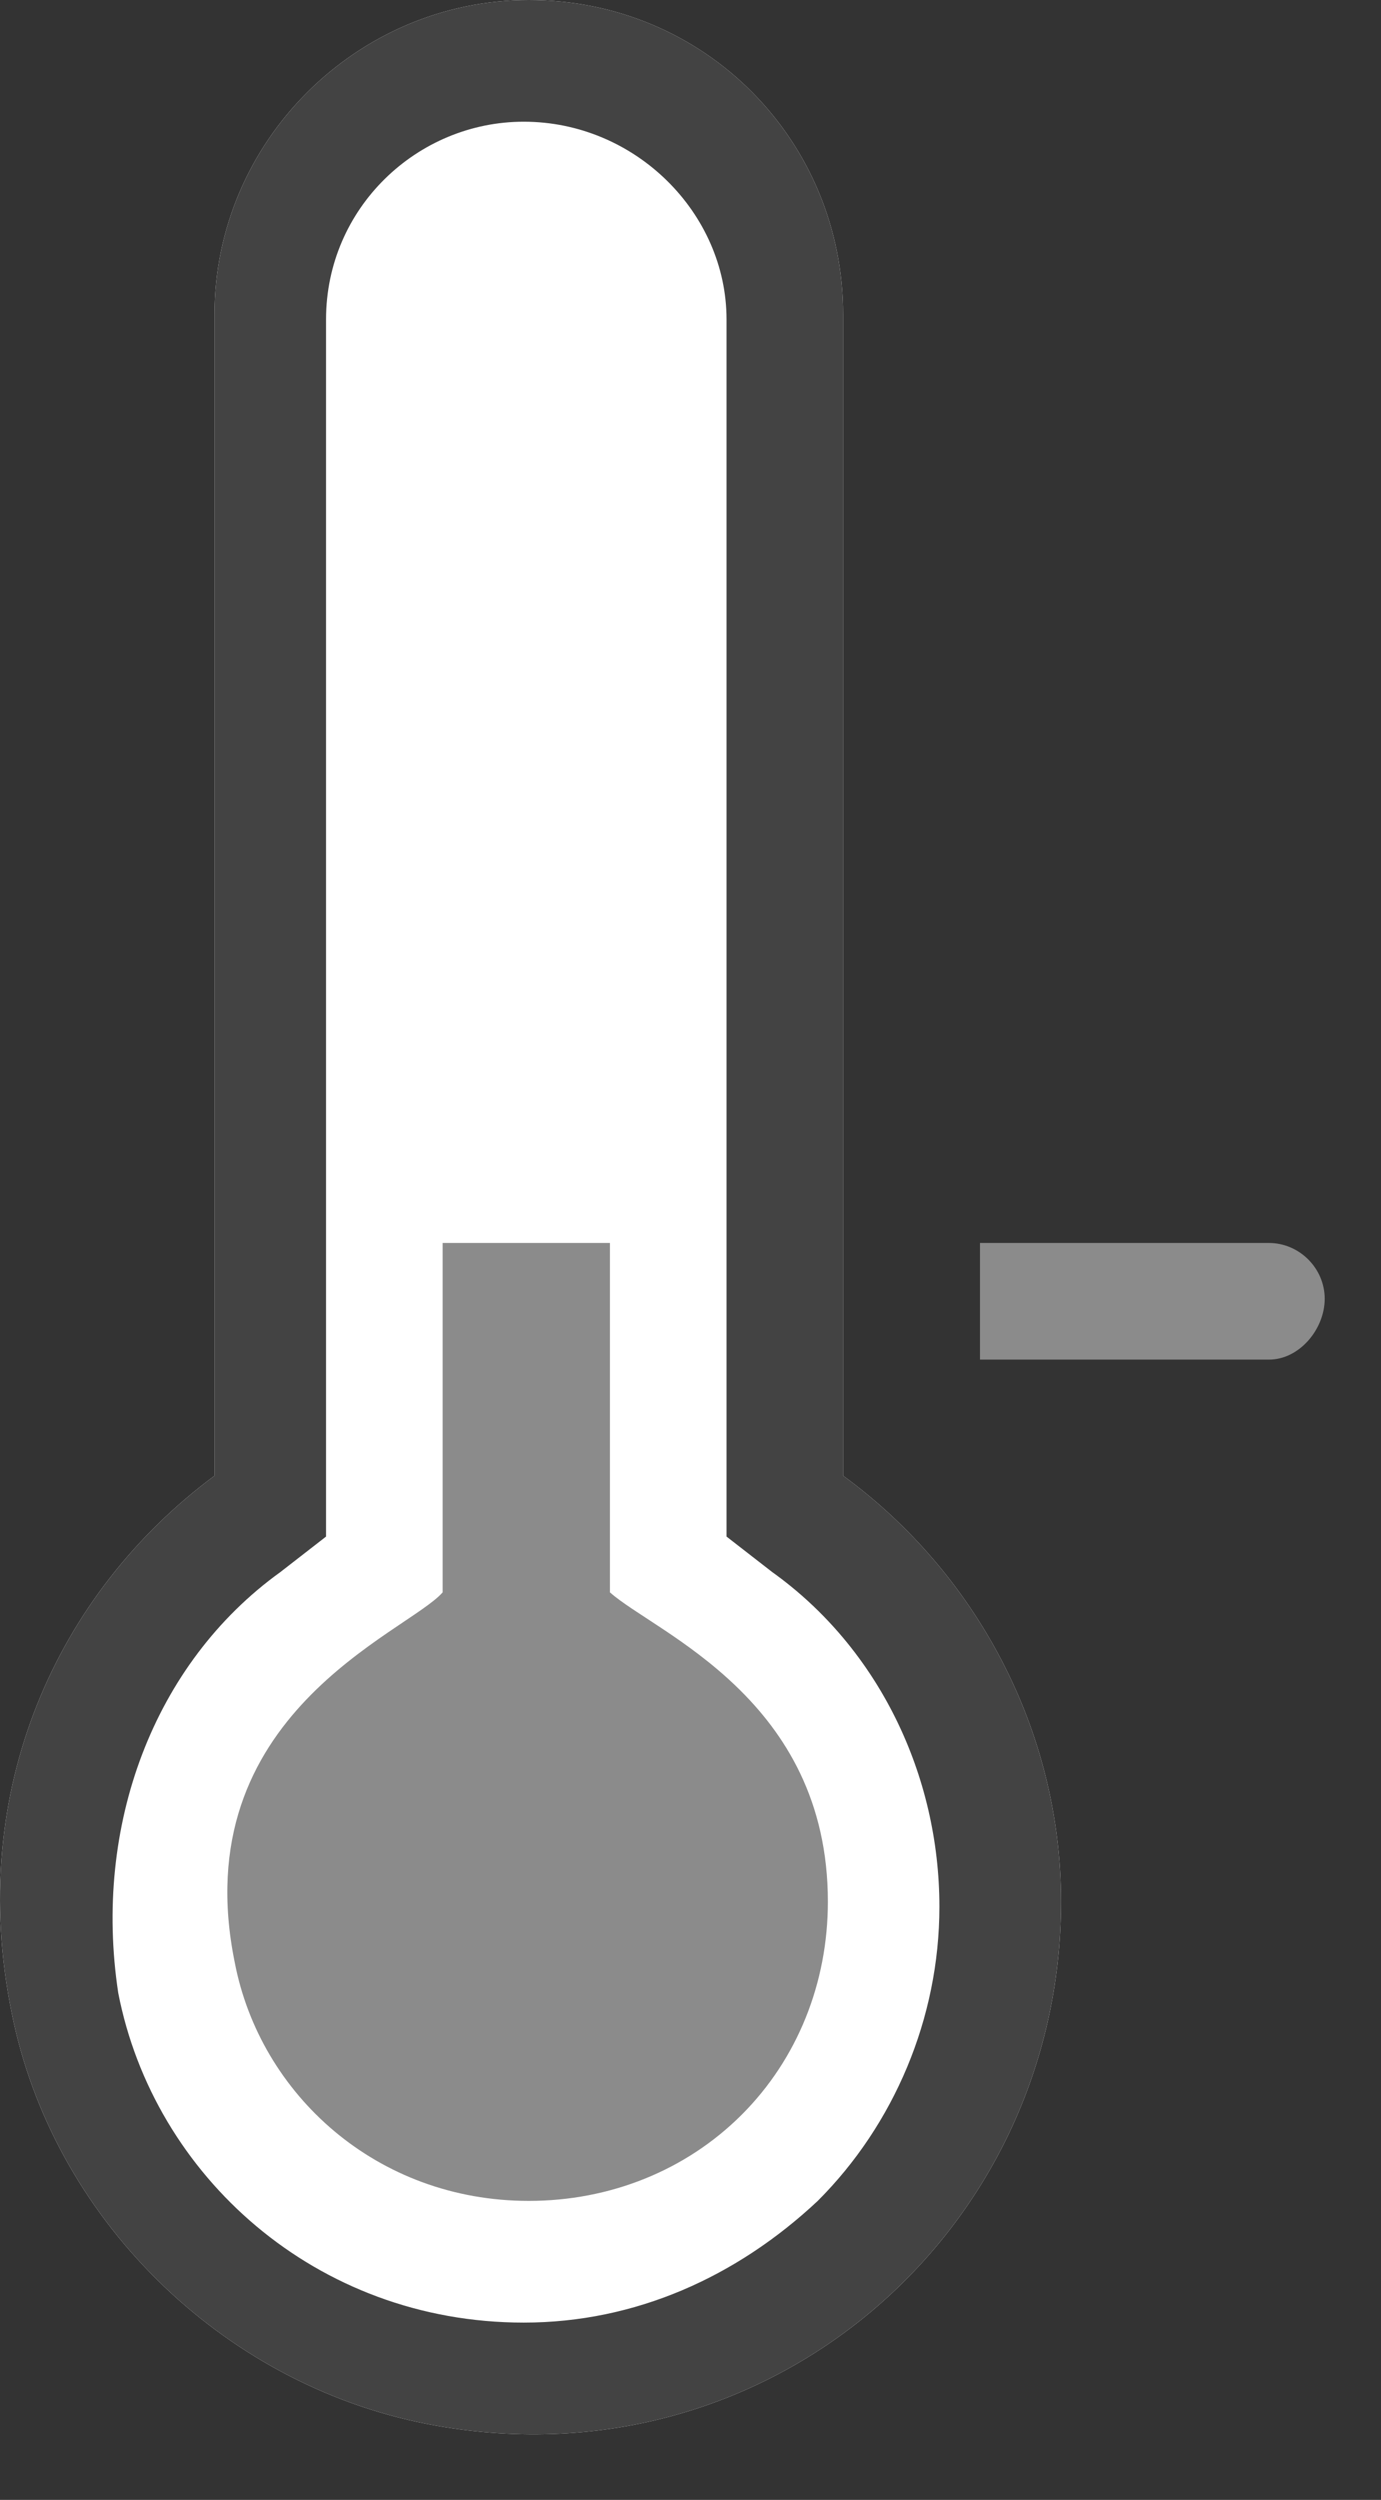 <svg width="21" height="38" viewBox="0 0 21 38" fill="none" xmlns="http://www.w3.org/2000/svg">
<rect x="0" y="0" width="21" height="38" fill="#333333" stroke="none"/>
<path d="M6.5 36.847C11.665 37.849 16.135 33.917 16.135 28.907C16.135 26.286 14.825 23.896 12.821 22.432V4.779C12.821 2.158 10.739 0 8.041 0C5.421 0 3.262 2.158 3.262 4.779V22.432C0.873 24.205 -0.515 27.211 0.179 30.603C0.795 33.686 3.339 36.23 6.5 36.847Z" fill="white"/>
<path d="M6.5 36.847C11.665 37.849 16.135 33.917 16.135 28.907C16.135 26.286 14.825 23.896 12.821 22.432V4.779C12.821 2.158 10.739 0 8.041 0C5.421 0 3.262 2.158 3.262 4.779V22.432C0.873 24.205 -0.515 27.211 0.179 30.603C0.795 33.686 3.339 36.23 6.5 36.847ZM4.264 23.896L4.958 23.357V4.856C4.958 3.16 6.346 1.85 7.964 1.85C9.66 1.85 11.048 3.238 11.048 4.856V23.357L11.742 23.896C13.36 25.053 14.285 26.98 14.285 28.984C14.285 30.68 13.592 32.299 12.435 33.455C11.202 34.611 9.66 35.305 7.964 35.305C4.804 35.305 2.337 33.069 1.798 30.294C1.412 27.751 2.337 25.284 4.264 23.896Z" fill="#434343"/>
<path d="M8.041 33.455C9.275 33.455 10.431 32.992 11.279 32.145C12.127 31.297 12.589 30.14 12.589 28.907C12.589 25.824 9.969 24.822 9.275 24.205V18.894H6.731V24.205C6.191 24.822 2.8 26.055 3.57 29.832C3.956 31.836 5.729 33.455 8.041 33.455Z" fill="#8B8B8B"/>
<path d="M20.144 19.742C20.144 19.279 19.759 18.894 19.296 18.894H14.902V20.667H19.296C19.759 20.667 20.144 20.204 20.144 19.742Z" fill="#8B8B8B"/>
</svg>
